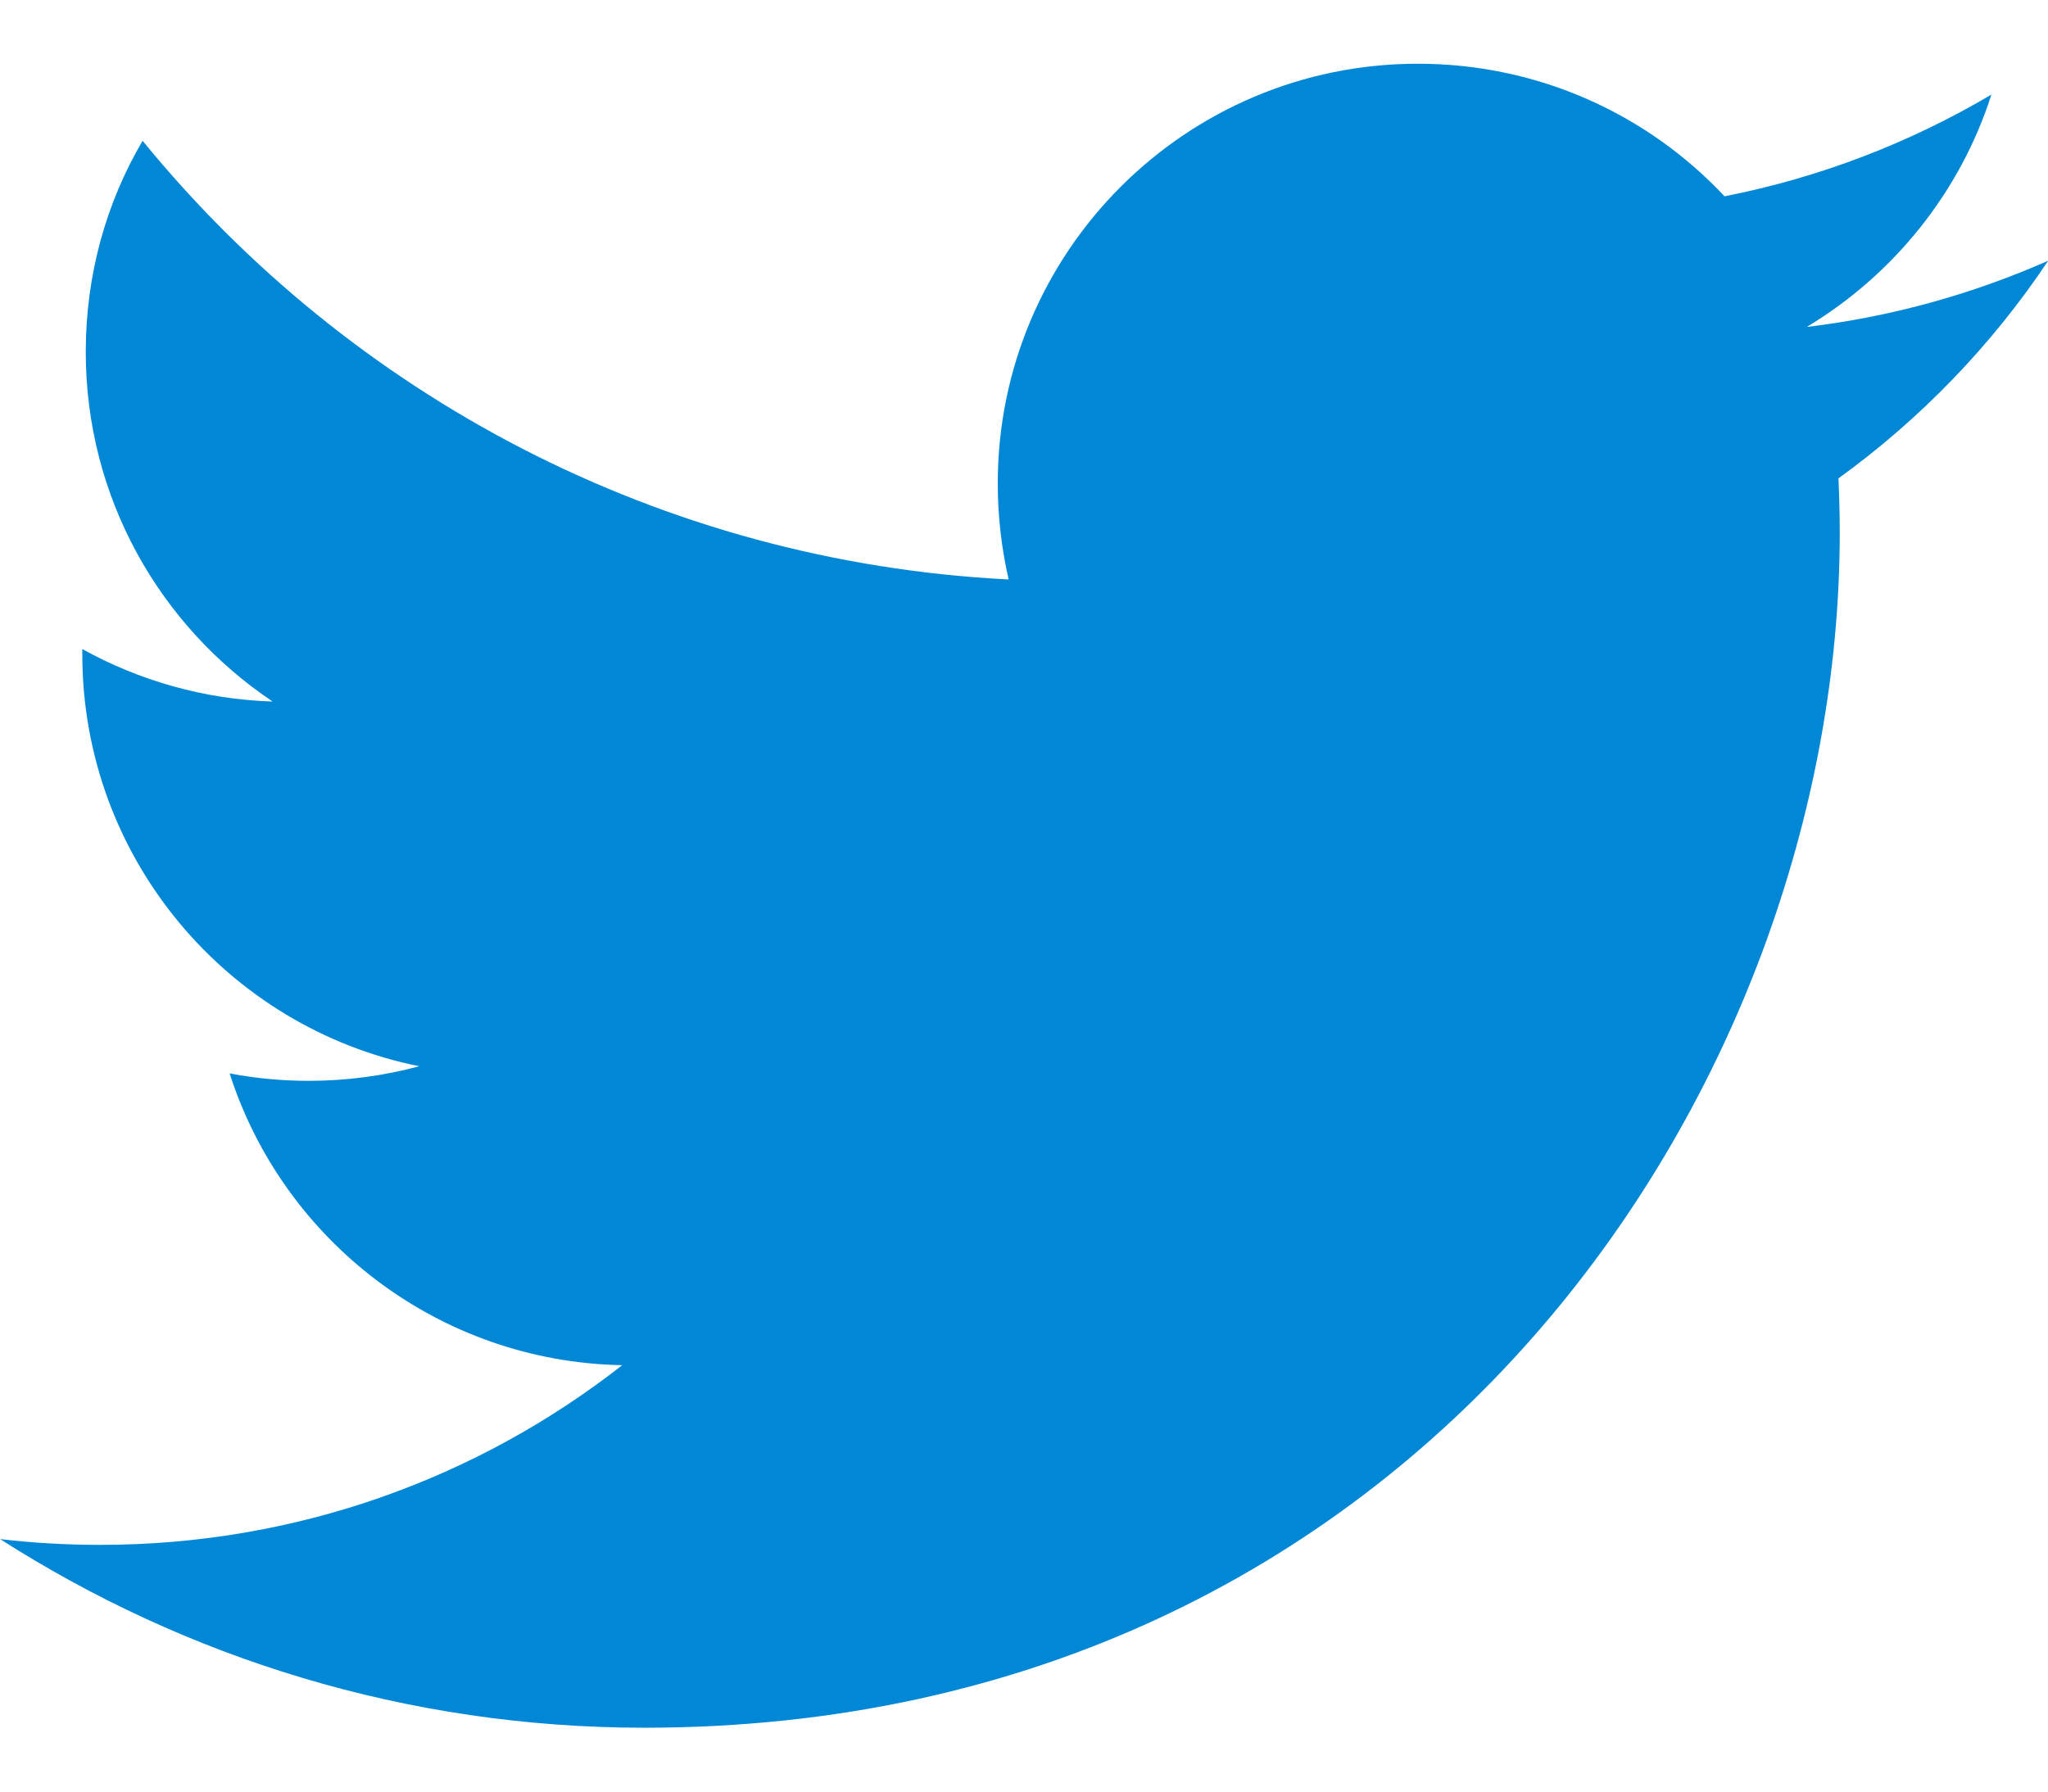 <?xml version="1.0" encoding="UTF-8"?>
<svg width="16px" height="14px" viewBox="0 0 16 14" version="1.1" xmlns="http://www.w3.org/2000/svg" xmlns:xlink="http://www.w3.org/1999/xlink">
    <!-- Generator: Sketch 39 (31667) - http://www.bohemiancoding.com/sketch -->
    <title>logolink_twitter</title>
    <desc>Created with Sketch.</desc>
    <defs></defs>
    <g id="Page-1" stroke="none" stroke-width="1" fill="none" fill-rule="evenodd">
        <g id="Artboard" transform="translate(-779, -60)" fill="#0087D5">
            <g id="logolink_twitter" transform="translate(779, 60)">
                <path d="M16,2.038 C15.41,2.298 14.78,2.475 14.115,2.555 C14.792,2.148 15.313,1.505 15.558,0.739 C14.924,1.114 14.221,1.387 13.473,1.534 C12.875,0.896 12.023,0.498 11.077,0.498 C9.265,0.498 7.795,1.966 7.795,3.778 C7.795,4.036 7.825,4.288 7.88,4.528 C5.152,4.39 2.733,3.084 1.114,1.1 C0.83,1.583 0.67,2.147 0.67,2.75 C0.67,3.89 1.25,4.893 2.13,5.482 C1.592,5.465 1.085,5.317 0.643,5.072 L0.643,5.112 C0.643,6.702 1.773,8.03 3.276,8.332 C3,8.406 2.71,8.446 2.411,8.446 C2.201,8.446 1.995,8.426 1.794,8.388 C2.212,9.692 3.424,10.641 4.861,10.668 C3.737,11.548 2.321,12.072 0.784,12.072 C0.519,12.072 0.258,12.057 0.001,12.027 C1.454,12.957 3.179,13.501 5.033,13.501 C11.071,13.501 14.373,8.501 14.373,4.163 C14.373,4.02 14.369,3.879 14.363,3.738 C15.003,3.275 15.561,2.698 16.001,2.038 L16,2.038 Z" id="Shape"></path>
            </g>
        </g>
    </g>
</svg>